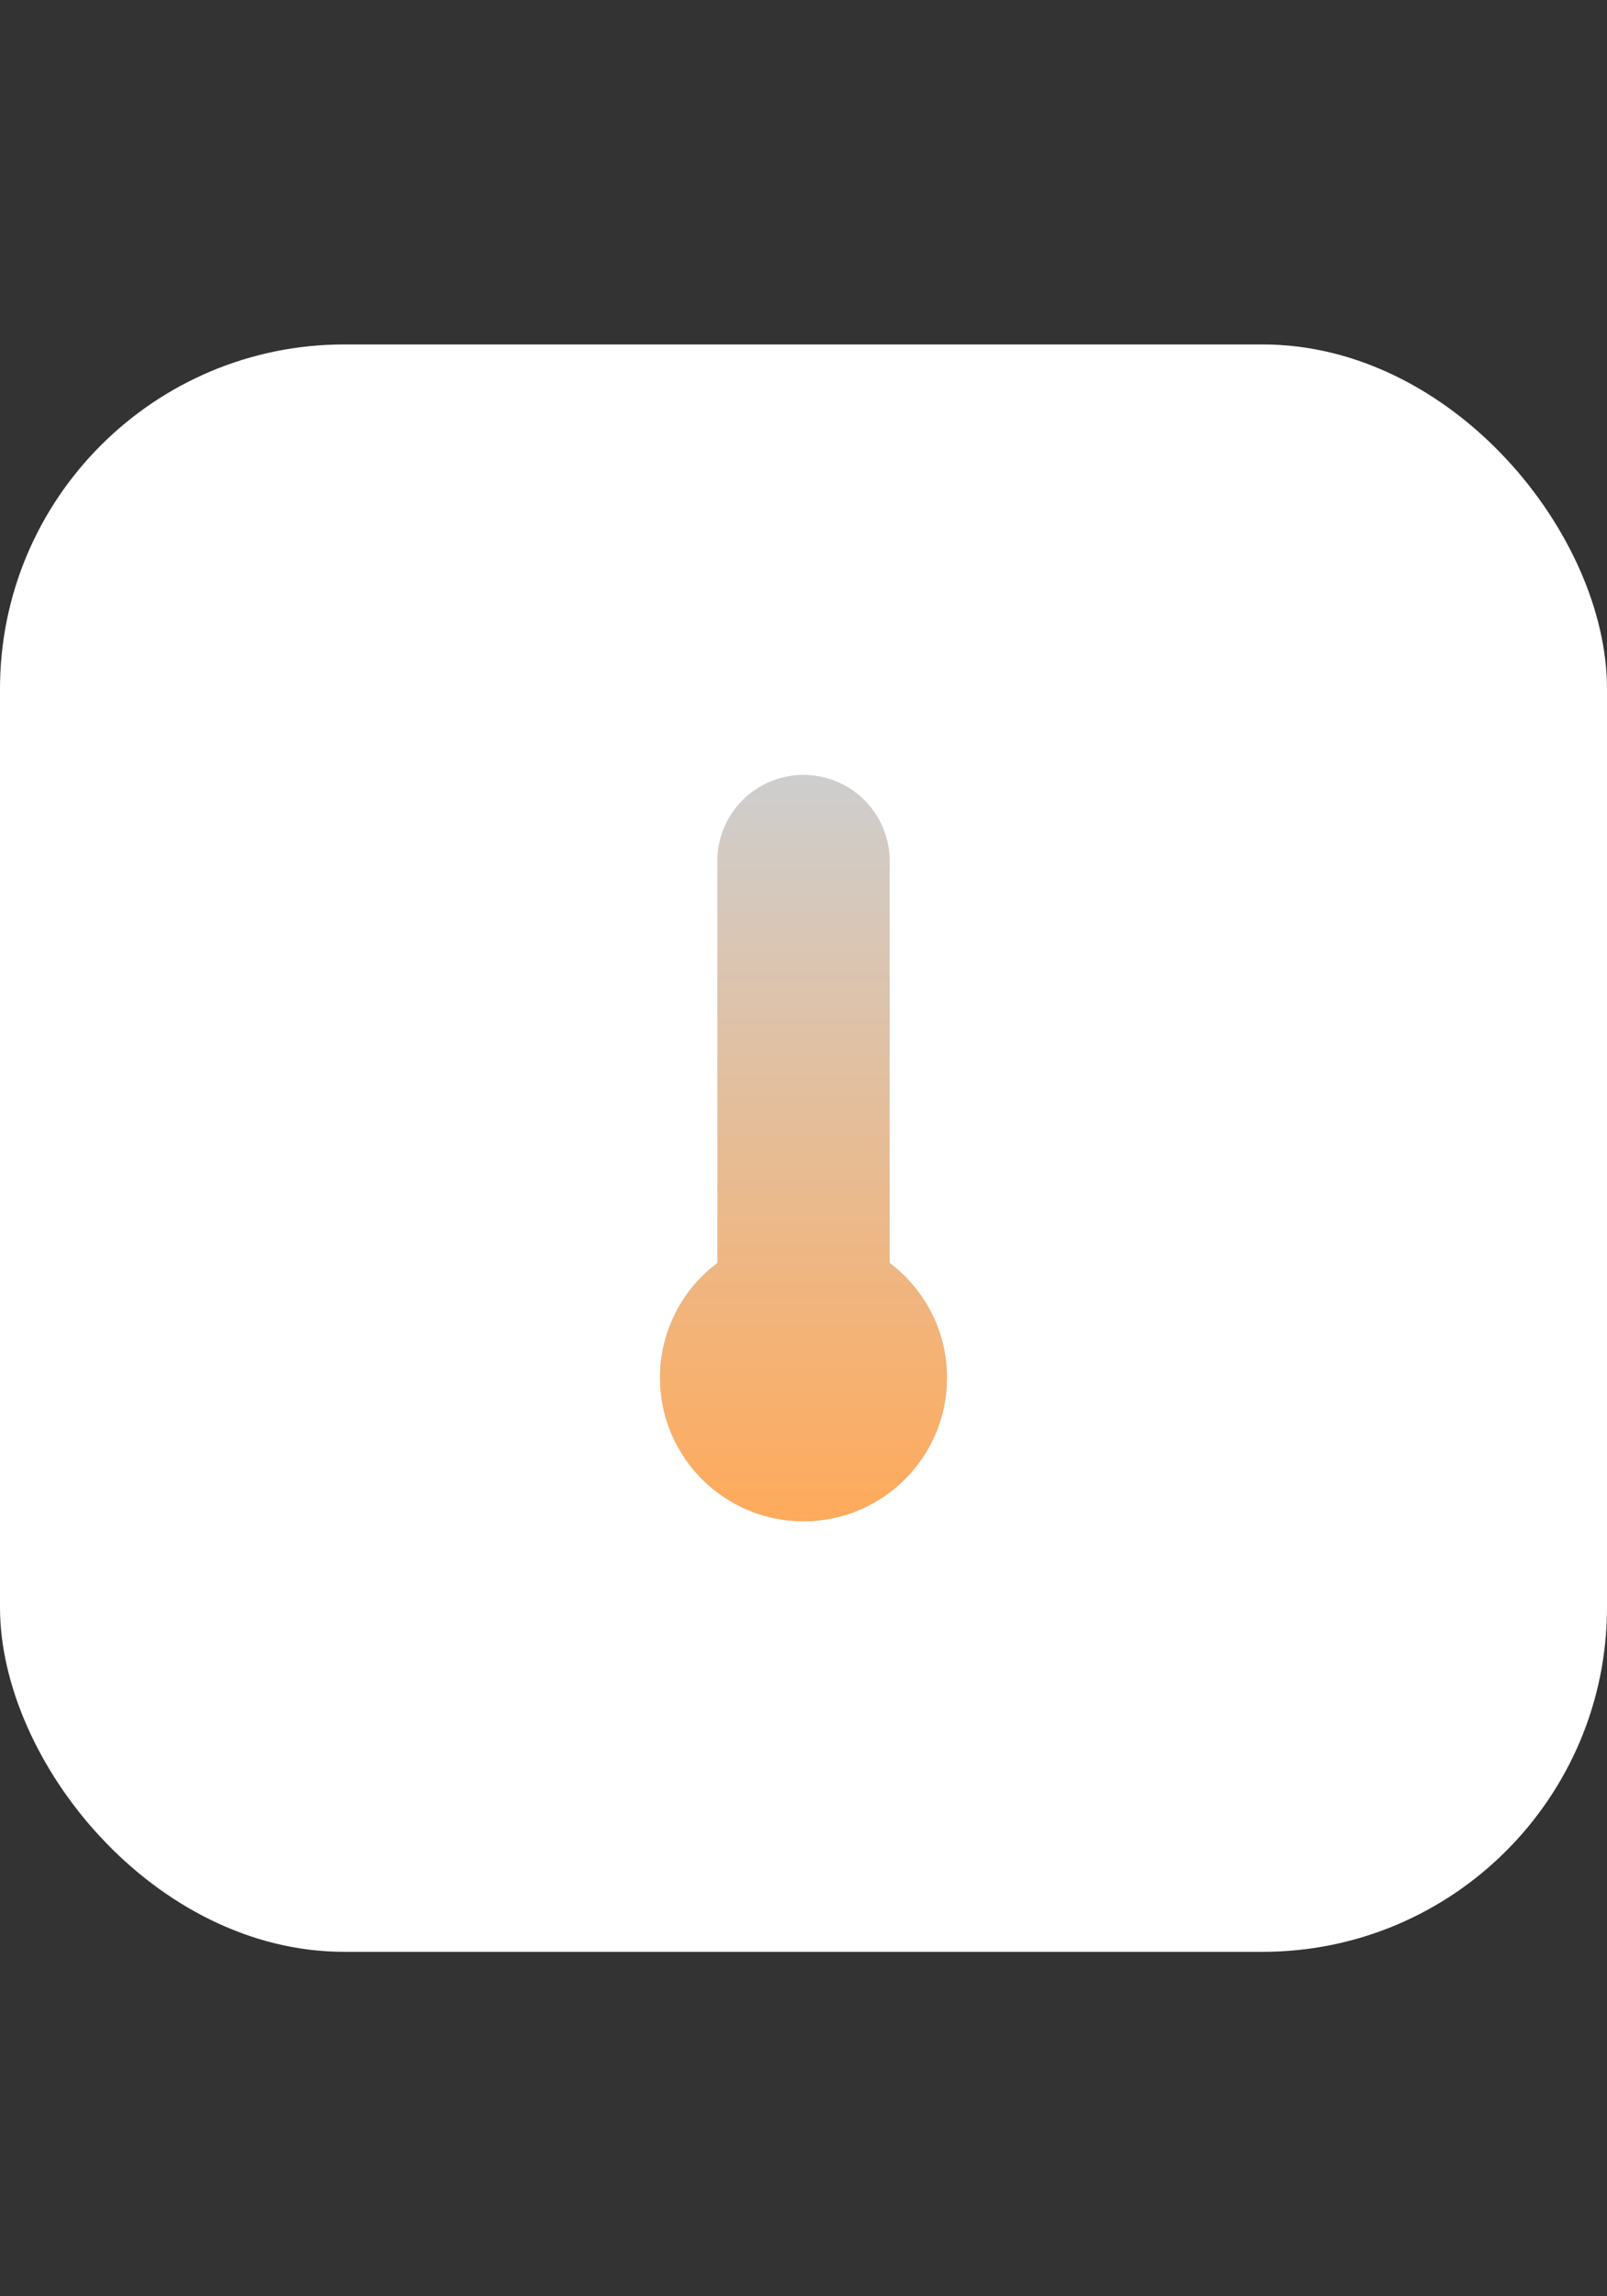 <svg xmlns="http://www.w3.org/2000/svg" width="14" height="20" viewBox="0 0 14 20" fill="none">
  <rect x="0" y="0" width="14" height="20" fill="#333333" stroke="none"/>
  <style>
    @keyframes on {
      0% {
        clip-path: inset(100% 0 0 0);
      }
      100% {
        clip-path: inset(0 0 0 0);
      }
    }
    @keyframes off {
      0% {
        clip-path: inset(0 0 0 0);
      }
      100% {
        clip-path: inset(100% 0 0 0);
      }
    }
    .on {
      animation: on 2s linear;
      opacity: 1;
    }
    .off {
      animation: off 2s linear;
      opacity: 0;
    }
  </style>
  <rect y="3" width="14" height="14" rx="3" fill="white"/>
  <path fill-rule="evenodd" clip-rule="evenodd" d="M7 6.75C6.586 6.75 6.25 7.086 6.25 7.5V11C5.946 11.228 5.75 11.591 5.75 12C5.75 12.69 6.31 13.25 7 13.25C7.69 13.25 8.25 12.69 8.25 12C8.25 11.591 8.054 11.228 7.75 11V7.5C7.75 7.086 7.414 6.75 7 6.75Z" fill="#CECECE"/>
  <path class="${state}" fill-rule="evenodd" clip-rule="evenodd" d="M7 6.75C6.586 6.75 6.25 7.086 6.25 7.5V11C5.946 11.228 5.75 11.591 5.75 12C5.75 12.69 6.31 13.25 7 13.25C7.69 13.25 8.25 12.69 8.25 12C8.25 11.591 8.054 11.228 7.75 11V7.5C7.75 7.086 7.414 6.75 7 6.75Z" fill="url(#paint0_linear_2428_289)"/>
  <defs>
    <linearGradient id="paint0_linear_2428_289" x1="7" y1="6.75" x2="7" y2="13.25" gradientUnits="userSpaceOnUse">
      <stop stop-color="#CECECE"/>
      <stop offset="1" stop-color="#FFAA5B"/>
    </linearGradient>
  </defs>
</svg>